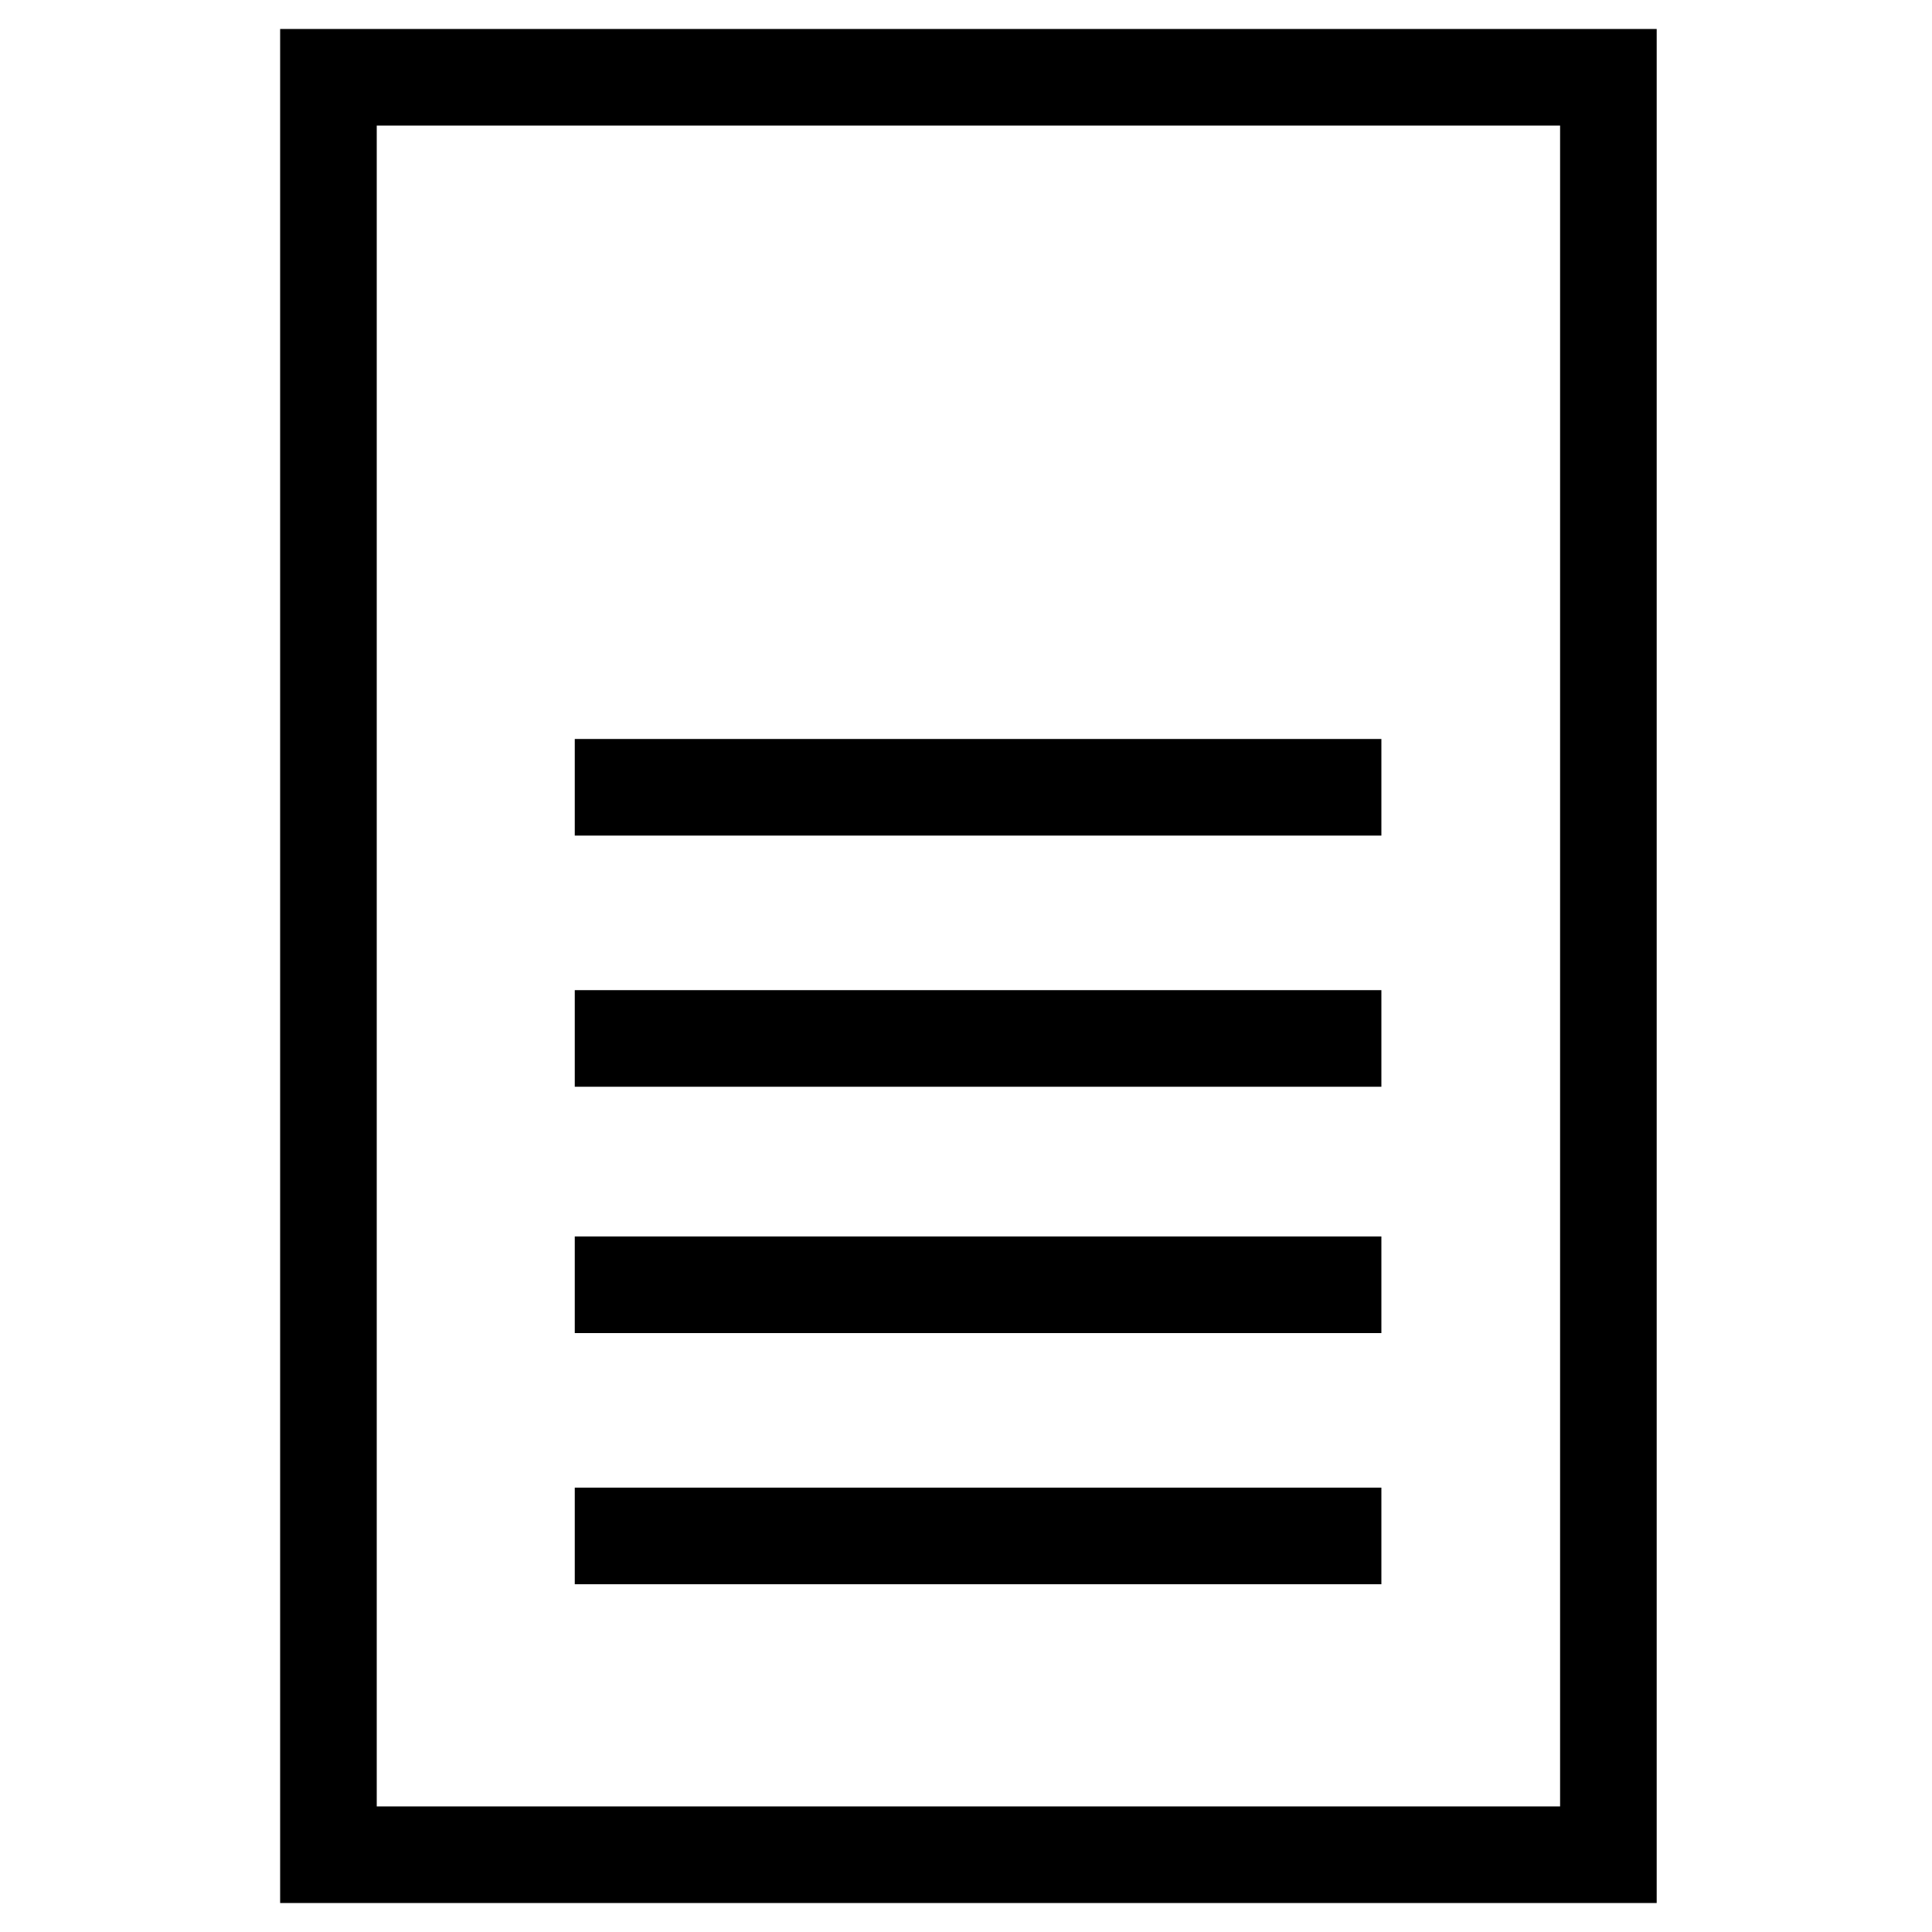<svg xmlns="http://www.w3.org/2000/svg" viewBox="0 0 40 40">
  <path d="M34.3 39.4H5.8V.6h28.5v38.8zm-26.5-2h24.5V2.6H7.8v34.8zM11.9 20.5h16.7v2H11.9zM11.9 15.3h16.7v2H11.9zM11.9 25.6h16.7v2H11.9zM11.9 30.8h16.7v2H11.9z"/>
</svg>
